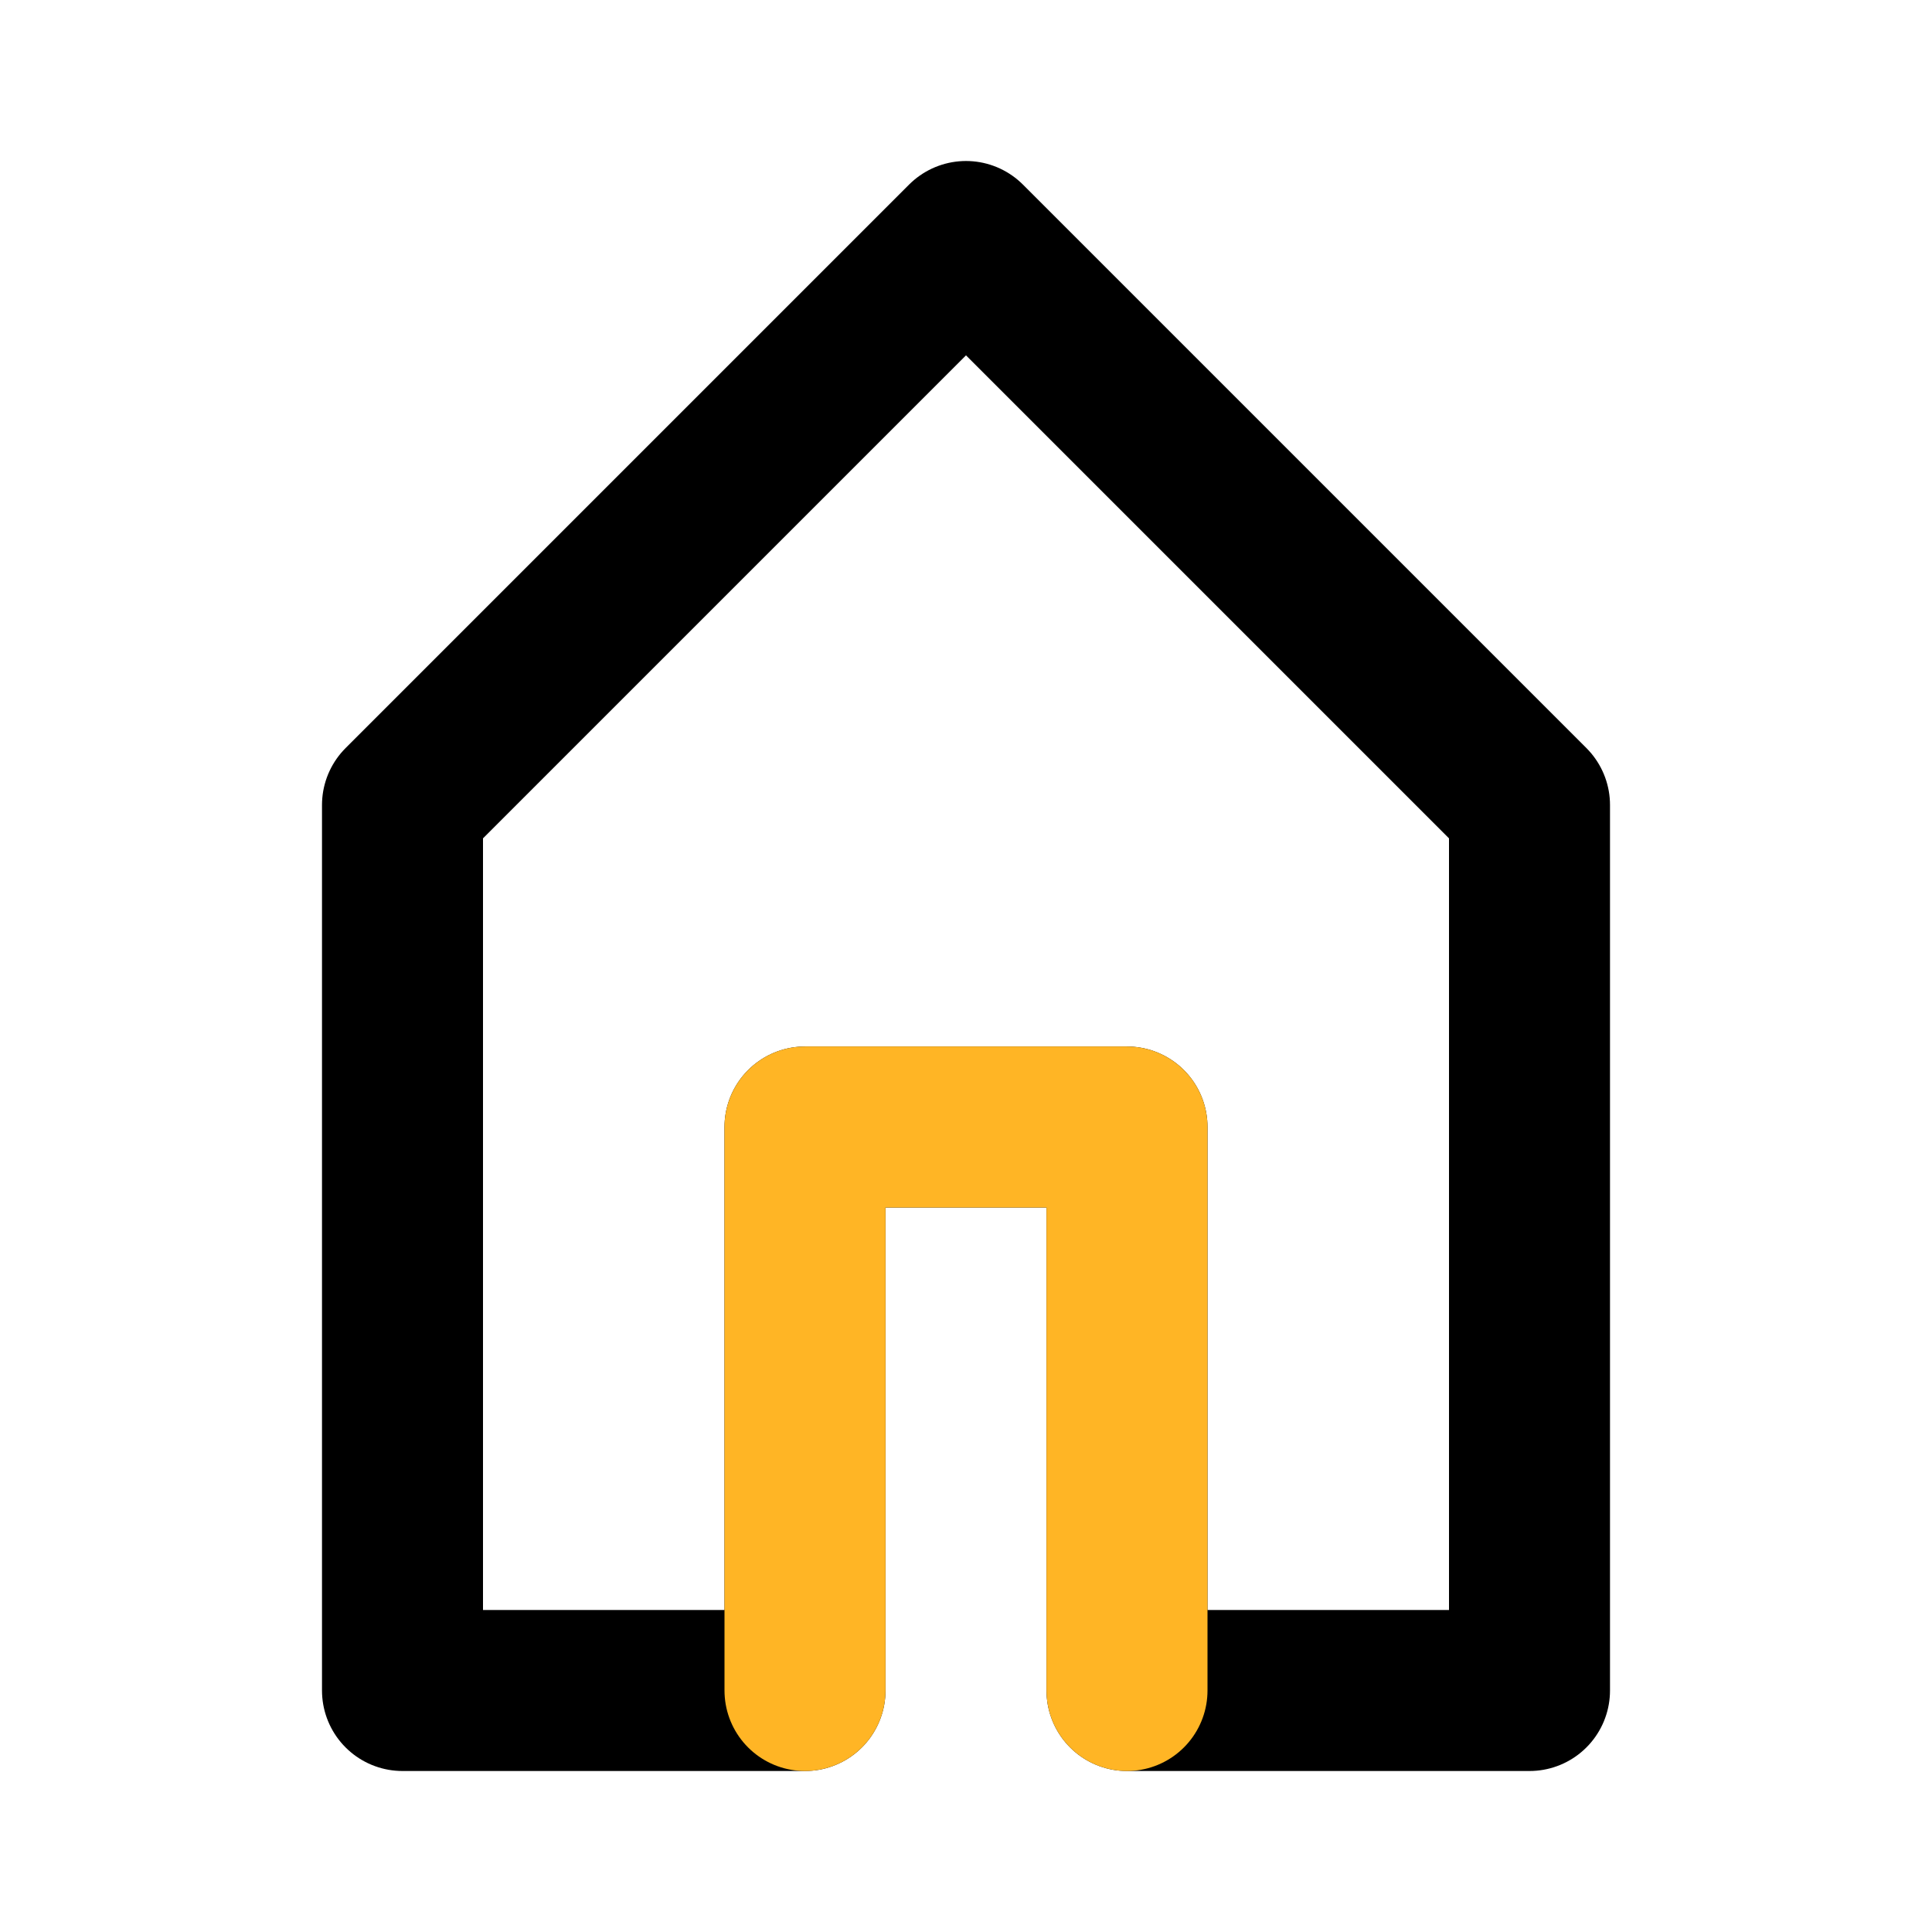 <svg width="24" height="24" viewBox="0 0 24 24" fill="none" xmlns="http://www.w3.org/2000/svg">
<path d="M19 10V21H14V14H10V21H5V10L12 3L19 10Z" stroke="black" stroke-width="2" stroke-linecap="round" stroke-linejoin="round"/>
<path d="M14 21V14H10V21" stroke="#FFB525" stroke-width="2" stroke-linecap="round" stroke-linejoin="round"/>
</svg>

